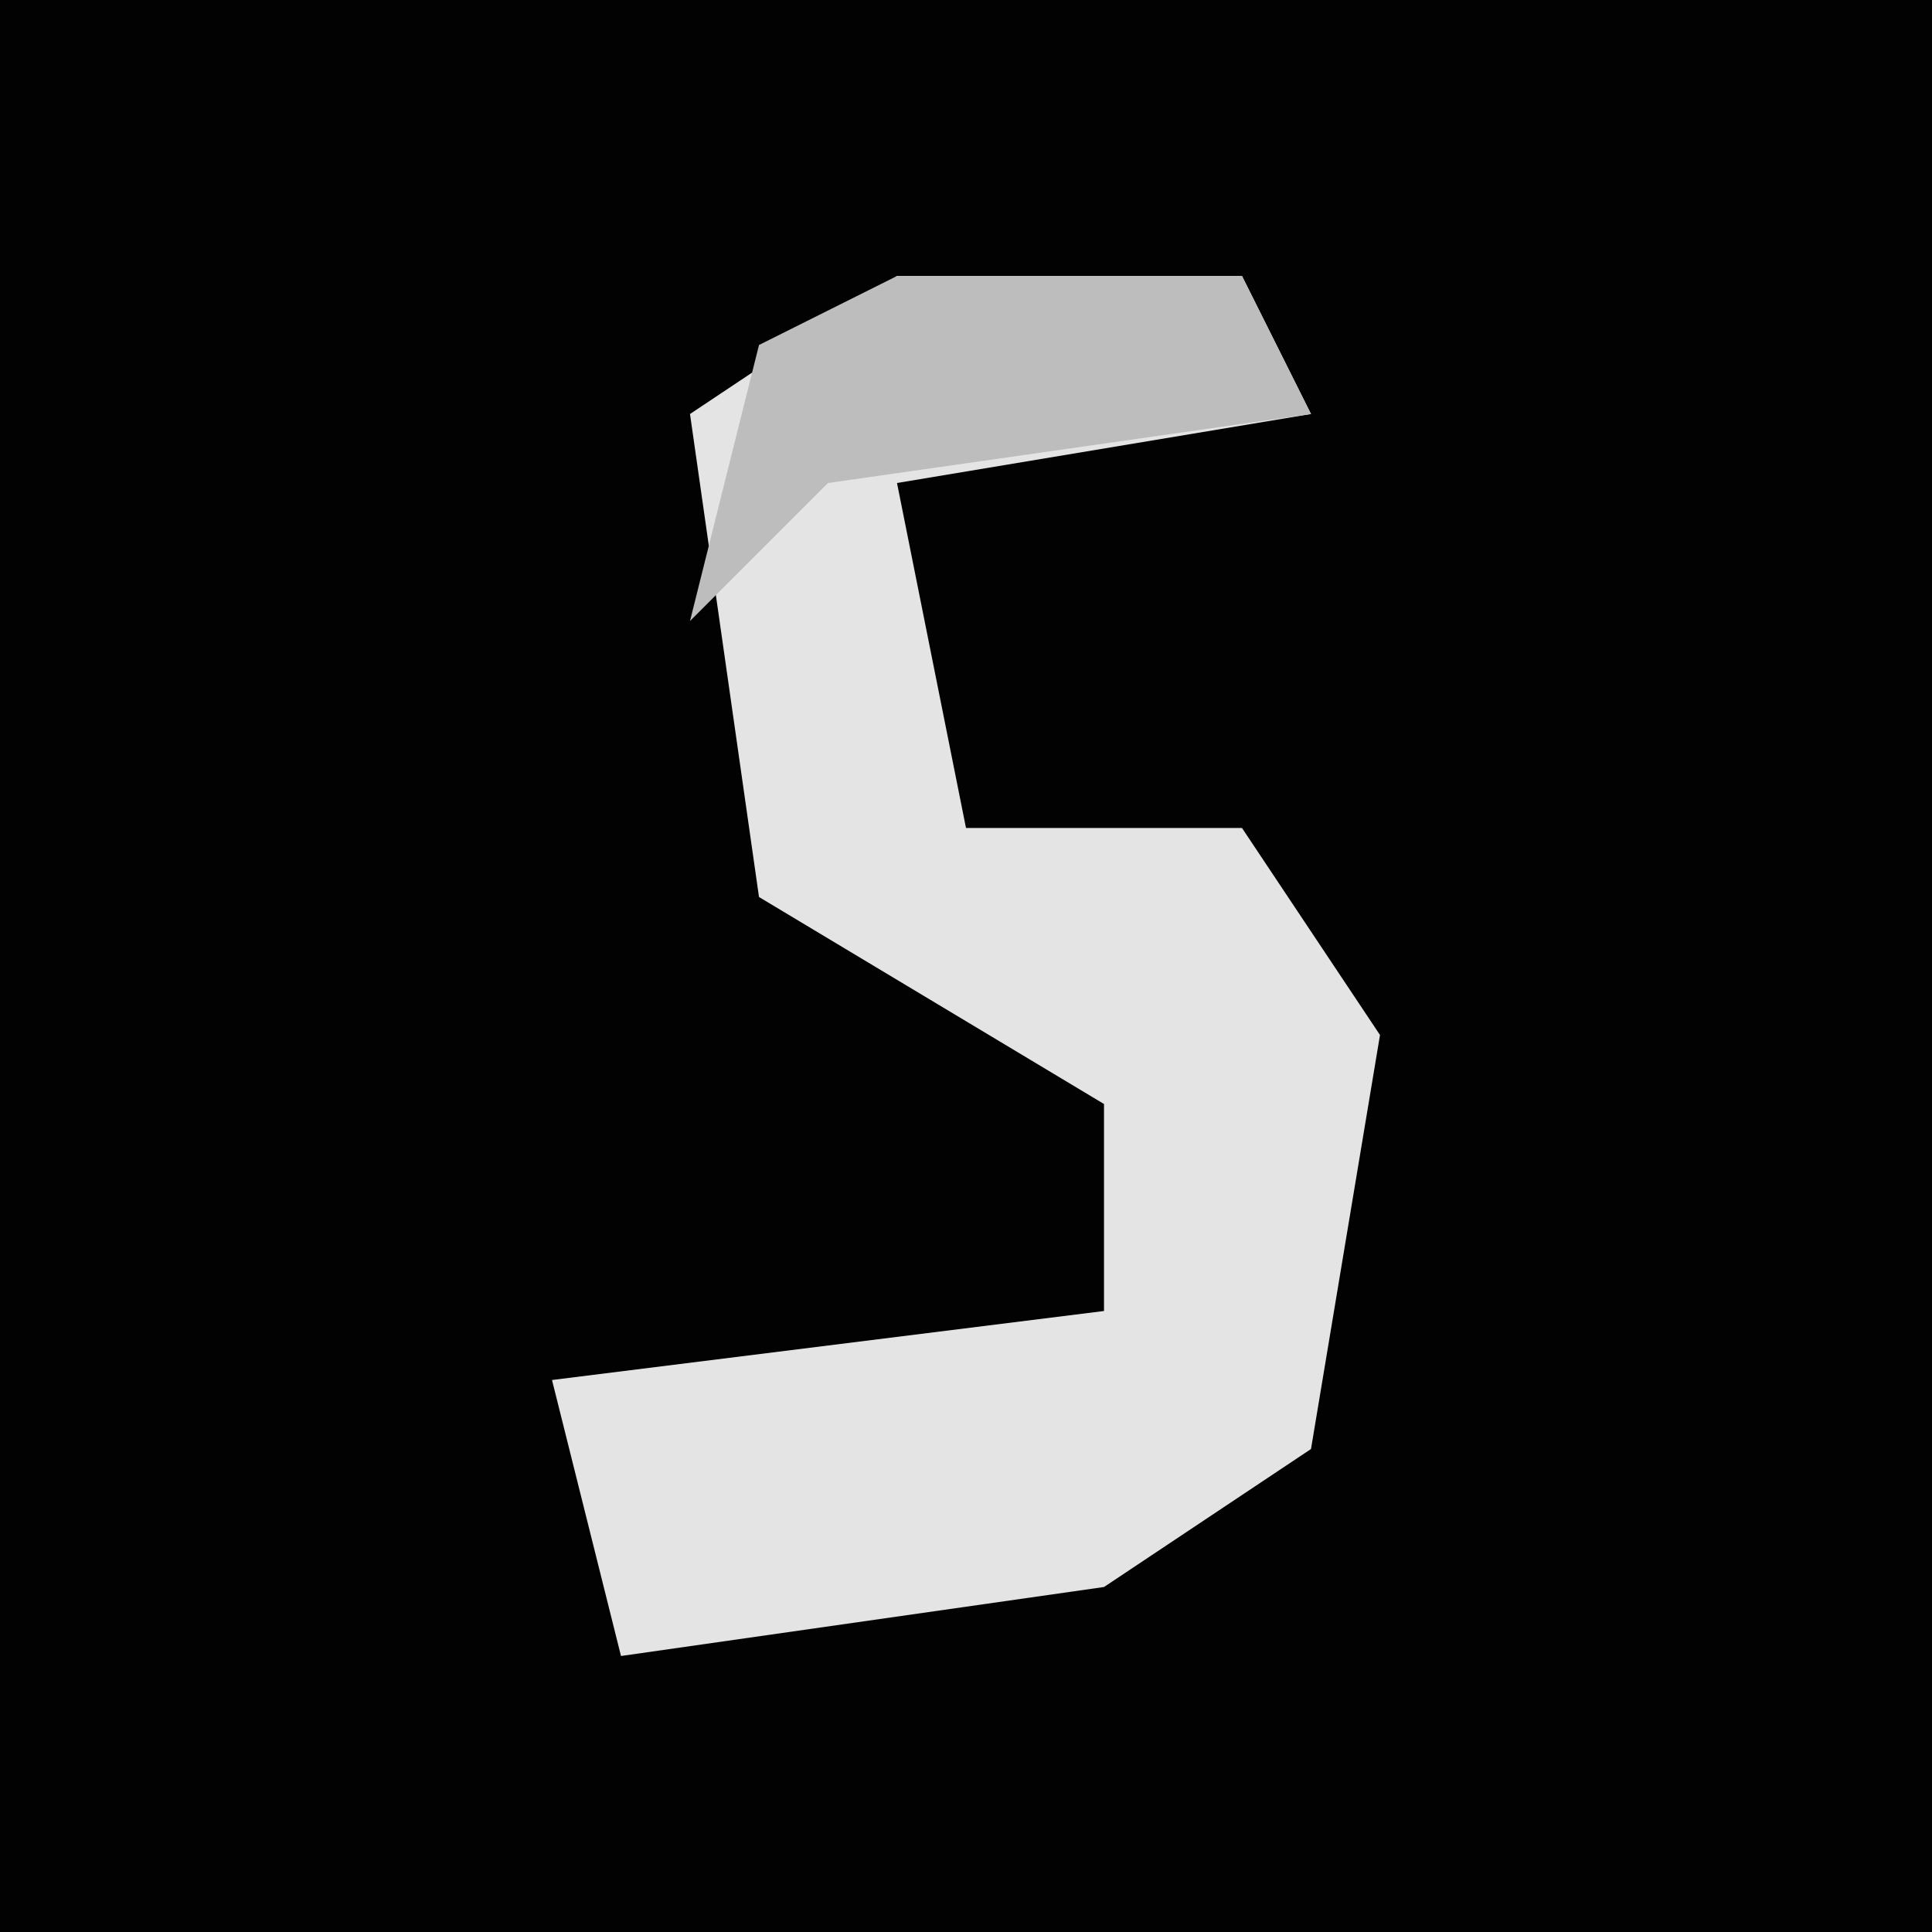 <?xml version="1.0" encoding="UTF-8"?>
<svg version="1.1" xmlns="http://www.w3.org/2000/svg" width="28" height="28">
<path d="M0,0 L28,0 L28,28 L0,28 Z " fill="#020202" transform="translate(0,0)"/>
<path d="M0,0 L5,0 L6,2 L0,3 L1,8 L5,8 L7,11 L6,17 L3,19 L-4,20 L-5,16 L3,15 L3,12 L-2,9 L-3,2 Z " fill="#E4E4E4" transform="translate(13,4)"/>
<path d="M0,0 L5,0 L6,2 L-1,3 L-3,5 L-2,1 Z " fill="#BDBDBD" transform="translate(13,4)"/>
</svg>
